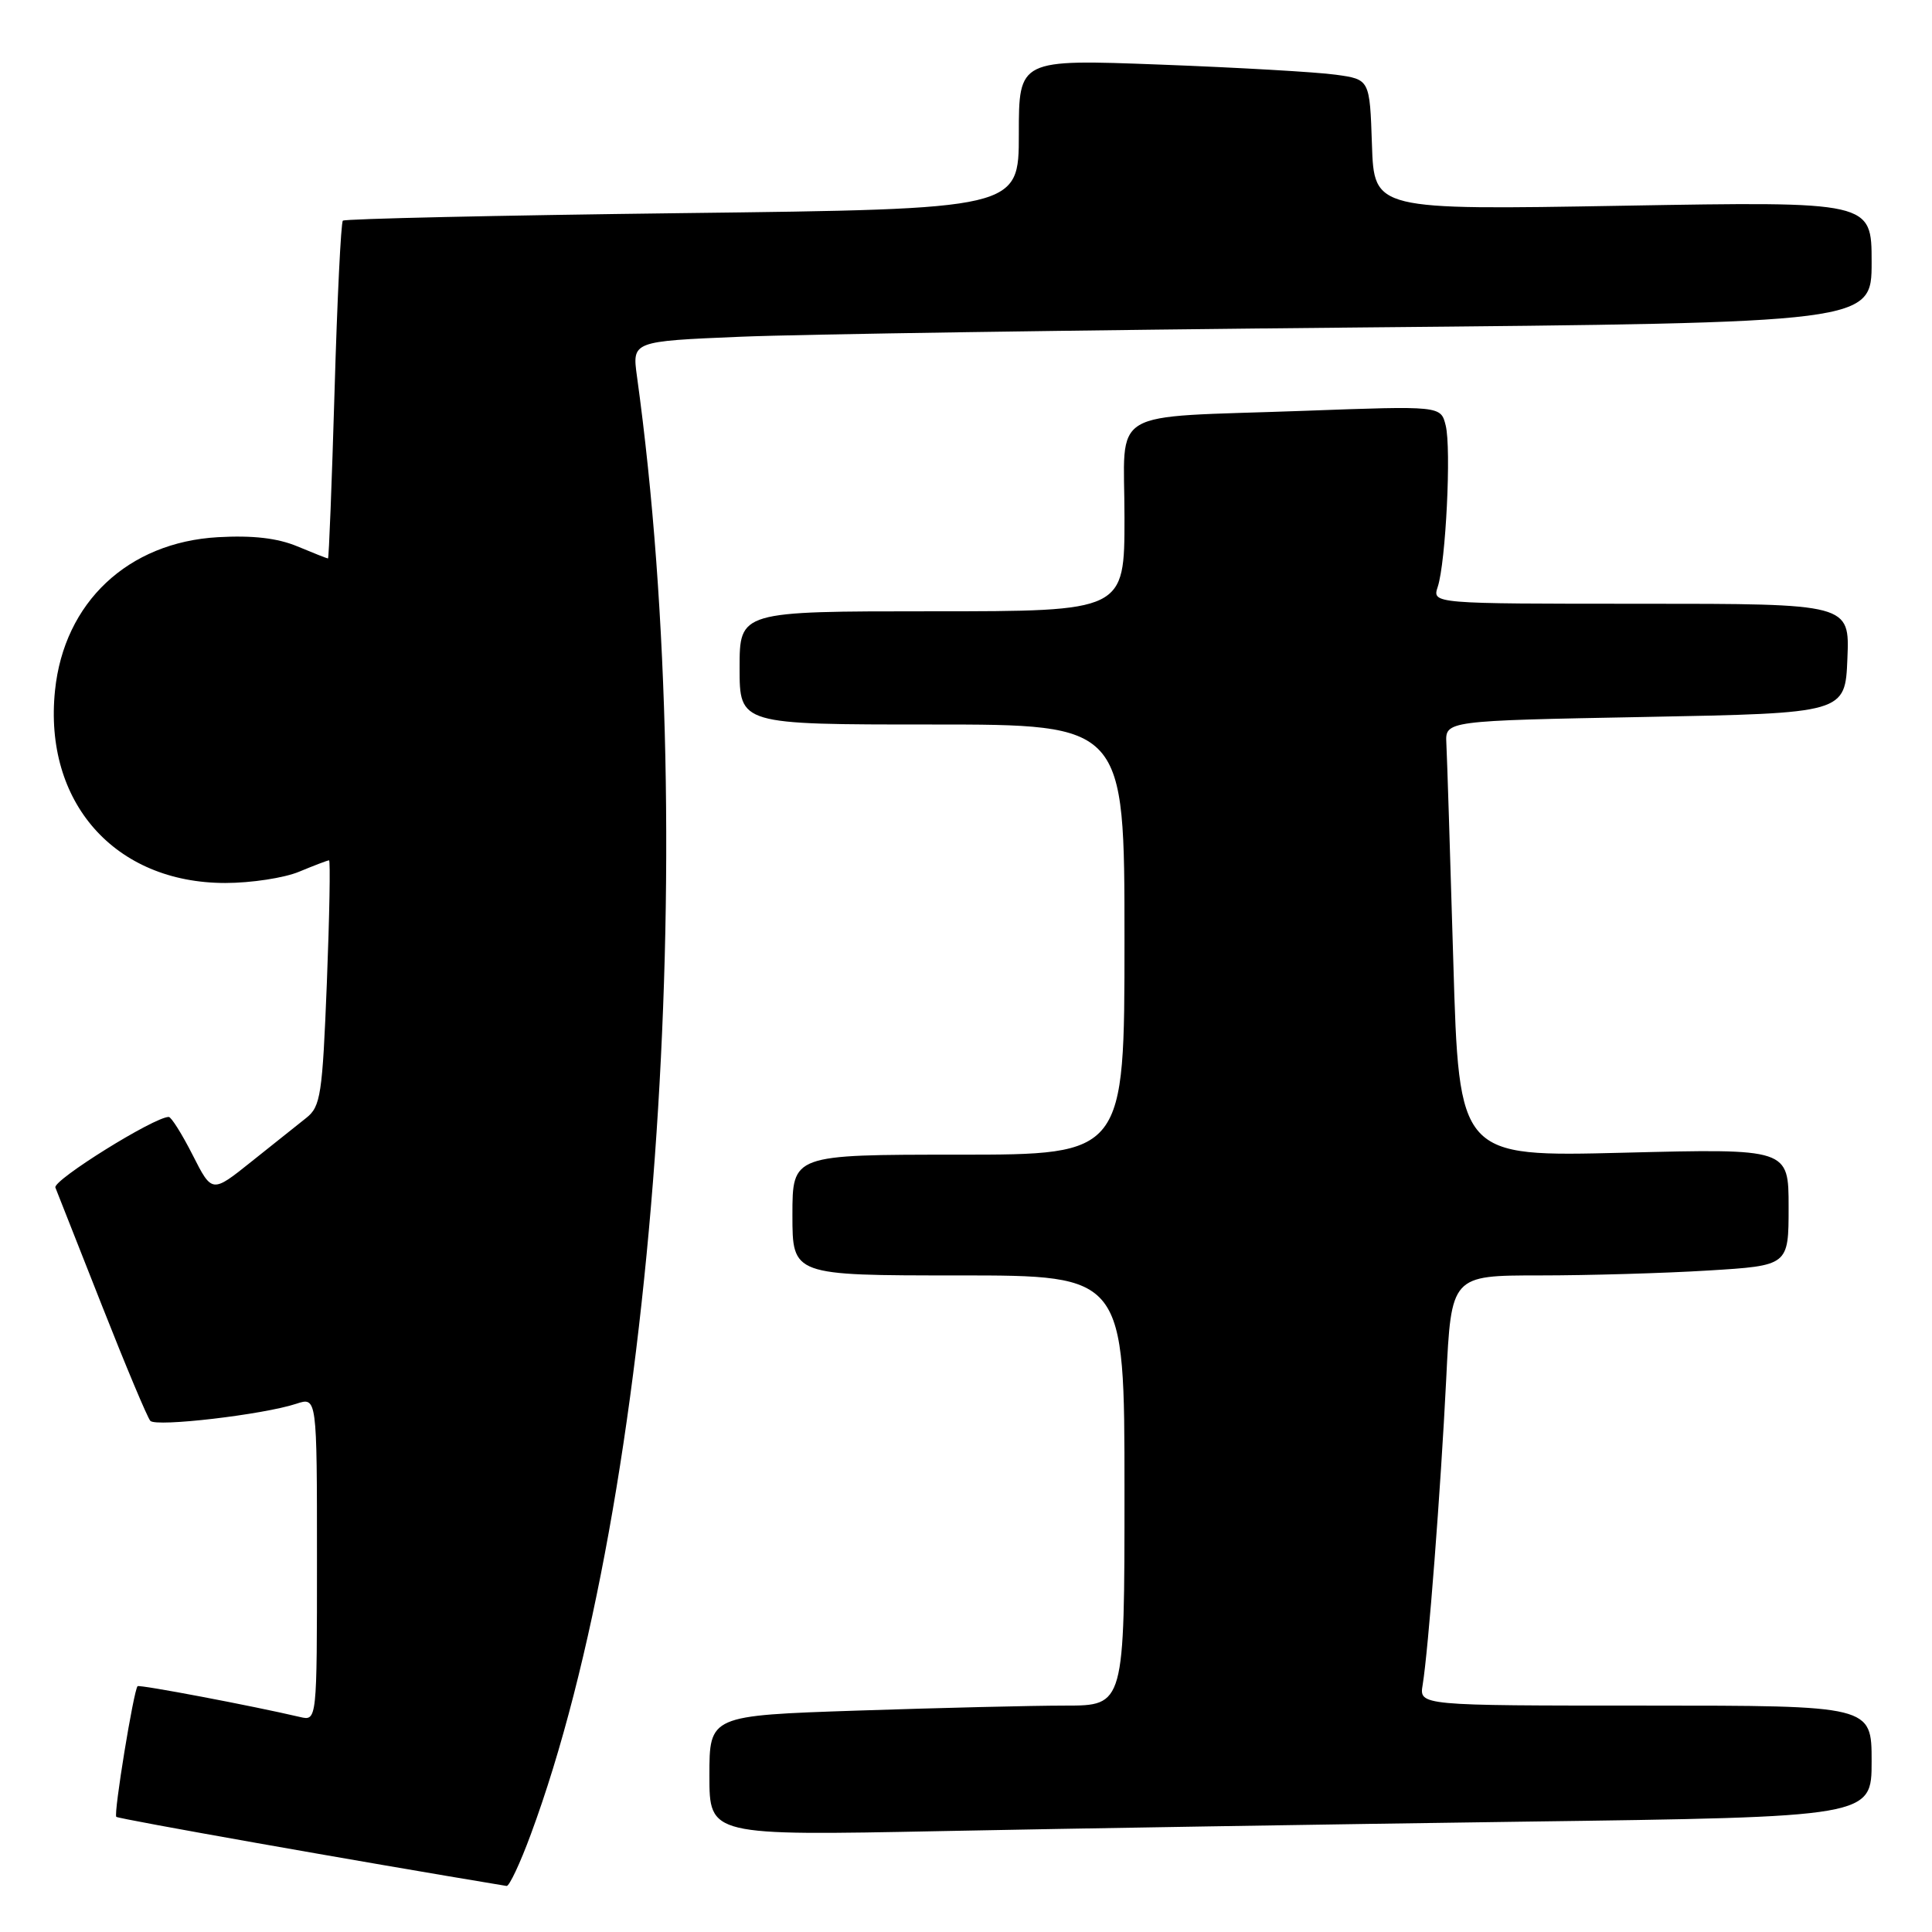 <?xml version="1.0" encoding="UTF-8" standalone="no"?>
<!DOCTYPE svg PUBLIC "-//W3C//DTD SVG 1.1//EN" "http://www.w3.org/Graphics/SVG/1.1/DTD/svg11.dtd" >
<svg xmlns="http://www.w3.org/2000/svg" xmlns:xlink="http://www.w3.org/1999/xlink" version="1.1" viewBox="0 0 256 256">
 <g >
 <path fill="currentColor"
d=" M 70.32 243.10 C 86.76 198.77 93.05 112.44 84.40 49.86 C 83.76 45.22 83.76 45.22 98.13 44.62 C 106.03 44.29 142.99 43.74 180.25 43.39 C 248.00 42.76 248.00 42.76 248.00 34.73 C 248.00 26.69 248.00 26.69 215.04 27.26 C 182.08 27.83 182.08 27.83 181.79 19.17 C 181.50 10.52 181.50 10.52 177.00 9.90 C 174.53 9.55 164.06 8.95 153.75 8.56 C 135.00 7.85 135.00 7.85 135.00 17.77 C 135.00 27.70 135.00 27.70 90.44 28.24 C 65.94 28.54 45.68 28.99 45.43 29.24 C 45.18 29.49 44.68 39.67 44.33 51.85 C 43.97 64.03 43.58 74.00 43.46 74.00 C 43.34 74.00 41.52 73.28 39.41 72.40 C 36.77 71.30 33.50 70.92 28.89 71.18 C 16.96 71.85 8.49 79.82 7.29 91.49 C 5.76 106.31 15.21 117.00 29.85 117.00 C 33.27 117.00 37.68 116.33 39.65 115.50 C 41.63 114.68 43.40 114.00 43.60 114.00 C 43.79 114.00 43.66 121.31 43.31 130.24 C 42.72 145.08 42.49 146.62 40.58 148.13 C 39.44 149.04 36.16 151.65 33.29 153.94 C 28.09 158.10 28.09 158.10 25.53 153.05 C 24.12 150.27 22.69 148.00 22.36 148.00 C 20.44 148.00 6.95 156.40 7.34 157.36 C 7.59 157.99 10.37 165.03 13.51 173.00 C 16.65 180.97 19.53 187.84 19.92 188.27 C 20.70 189.11 34.87 187.45 39.25 186.01 C 42.00 185.10 42.00 185.10 42.00 206.57 C 42.00 228.04 42.00 228.04 39.75 227.51 C 33.44 226.03 18.47 223.19 18.23 223.43 C 17.71 223.96 15.03 240.36 15.41 240.74 C 15.69 241.02 47.50 246.65 67.13 249.90 C 67.48 249.95 68.92 246.90 70.32 243.10 Z  M 201.75 241.38 C 248.00 240.76 248.00 240.76 248.00 233.38 C 248.00 226.00 248.00 226.00 218.03 226.00 C 188.05 226.00 188.05 226.00 188.51 223.25 C 189.26 218.69 190.90 197.38 191.63 182.75 C 192.30 169.00 192.30 169.00 204.00 169.00 C 210.43 169.00 220.48 168.71 226.34 168.35 C 237.00 167.70 237.00 167.70 237.00 159.94 C 237.00 152.19 237.00 152.19 215.16 152.74 C 193.33 153.29 193.33 153.29 192.57 127.40 C 192.15 113.15 191.74 100.15 191.65 98.50 C 191.50 95.50 191.50 95.50 218.00 95.00 C 244.50 94.50 244.50 94.50 244.79 87.25 C 245.09 80.00 245.09 80.00 217.43 80.00 C 189.77 80.00 189.77 80.00 190.51 77.75 C 191.58 74.49 192.32 59.41 191.56 56.37 C 190.91 53.77 190.91 53.77 172.70 54.44 C 146.34 55.40 149.00 53.81 149.00 68.58 C 149.00 81.00 149.00 81.00 123.50 81.00 C 98.00 81.00 98.00 81.00 98.00 88.50 C 98.00 96.00 98.00 96.00 123.50 96.00 C 149.00 96.00 149.00 96.00 149.00 124.50 C 149.00 153.00 149.00 153.00 127.00 153.00 C 105.00 153.00 105.00 153.00 105.00 161.00 C 105.00 169.00 105.00 169.00 127.00 169.00 C 149.00 169.00 149.00 169.00 149.00 197.50 C 149.00 226.00 149.00 226.00 141.16 226.00 C 136.85 226.00 124.47 226.30 113.66 226.66 C 94.00 227.32 94.00 227.32 94.00 235.28 C 94.00 243.24 94.00 243.24 124.75 242.63 C 141.66 242.29 176.31 241.73 201.75 241.38 Z "/>
</g>
</svg>